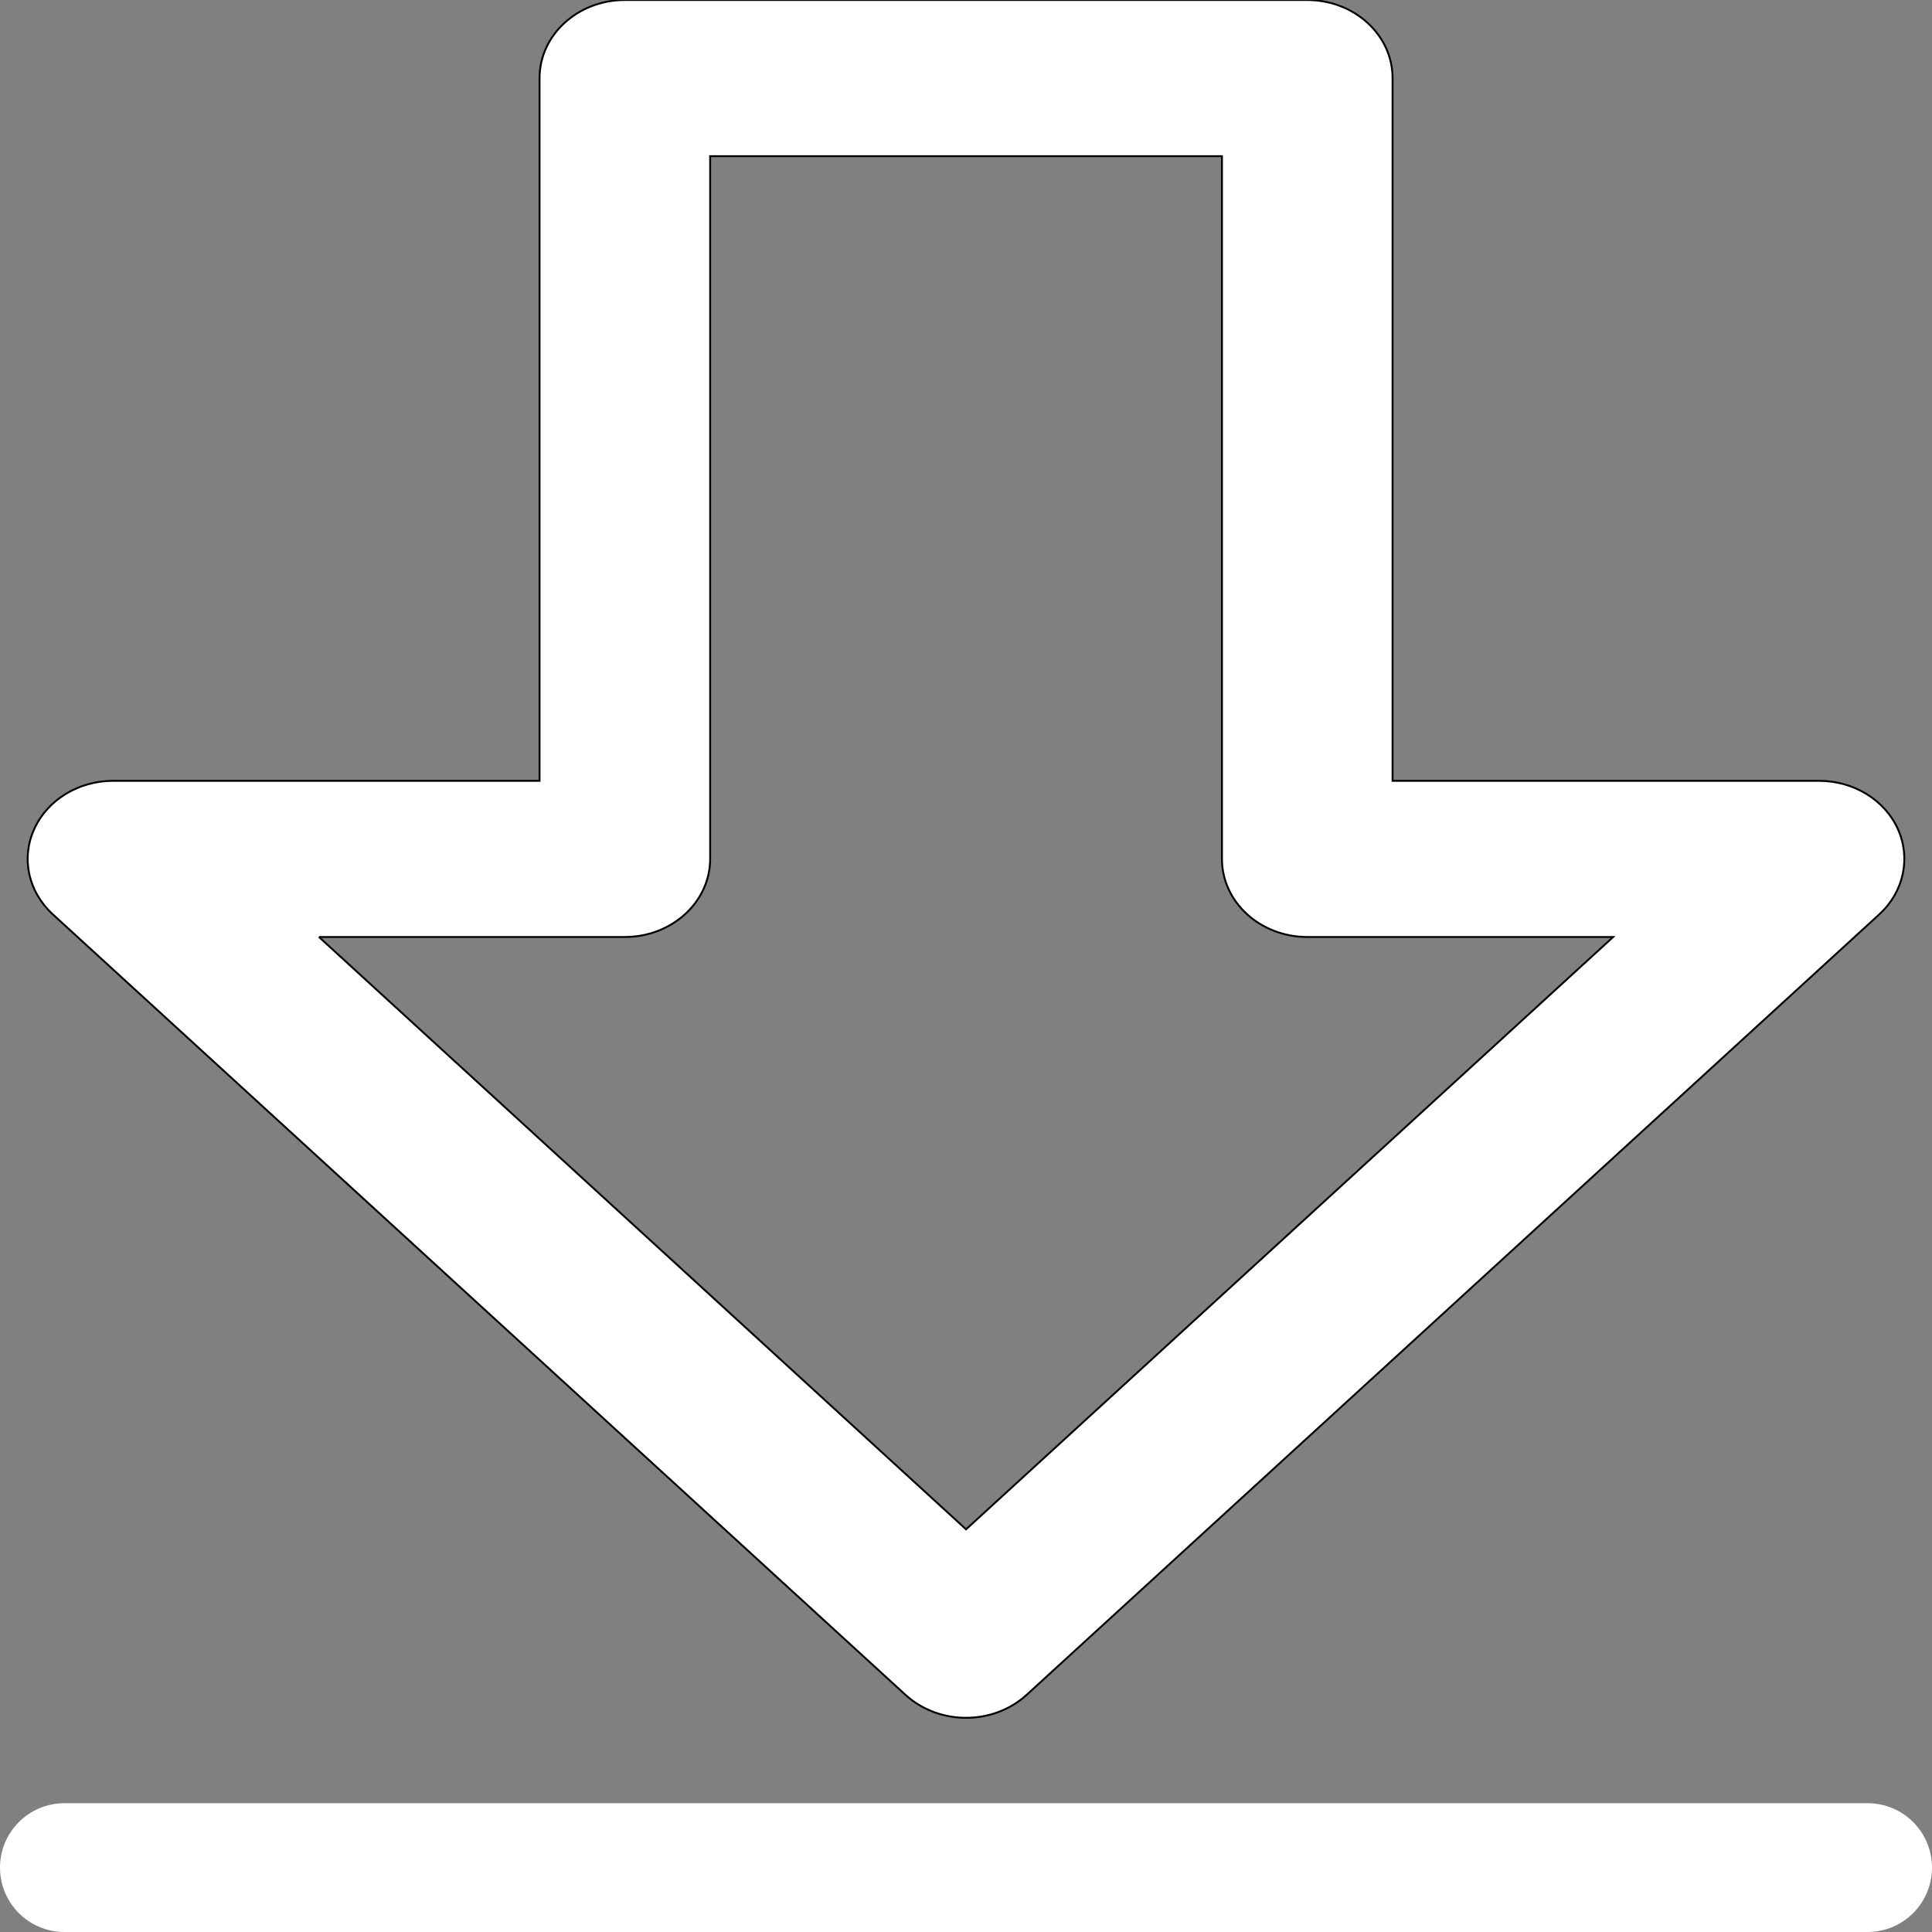 <svg t="1685778175398" class="icon" viewBox="0 0 1024 1024" version="1.1" xmlns="http://www.w3.org/2000/svg" p-id="7859" width="1024" height="1024" fill="#fefffe">
    <rect x="0" y="0" width="1024" height="1024" fill="#808080" stroke="none"/>
    <path stroke="null" d="m512.03,910.478c-11.574,0 -23.148,-4.056 -32.01,-12.085l-452.116,-413.854c-12.931,-11.919 -16.819,-29.632 -9.766,-45.11c6.963,-15.478 23.51,-25.576 41.776,-25.576l226.058,0l0,-372.468c0,-22.845 20.255,-41.385 45.212,-41.385l361.693,0c24.957,0 45.212,18.541 45.212,41.385l0,372.468l226.058,0c18.265,0 34.813,10.098 41.776,25.576s3.074,33.274 -9.766,45.11l-452.116,413.854c-8.861,8.029 -20.436,12.085 -32.01,12.085zm-342.975,-413.854l342.975,313.95l342.975,-313.95l-162.129,0c-24.957,0 -45.212,-18.541 -45.212,-41.385l0,-372.468l-271.27,0l0,372.468c0,22.845 -20.255,41.385 -45.212,41.385l-162.129,0z" p-id="7860" id="svg_1"/>
    <path id="svg_2" d="m989.867,1024l-955.733,0c-18.842,0 -34.133,-15.292 -34.133,-34.133s15.292,-34.133 34.133,-34.133l955.733,0c18.842,0 34.133,15.292 34.133,34.133s-15.292,34.133 -34.133,34.133z"/>
</svg>